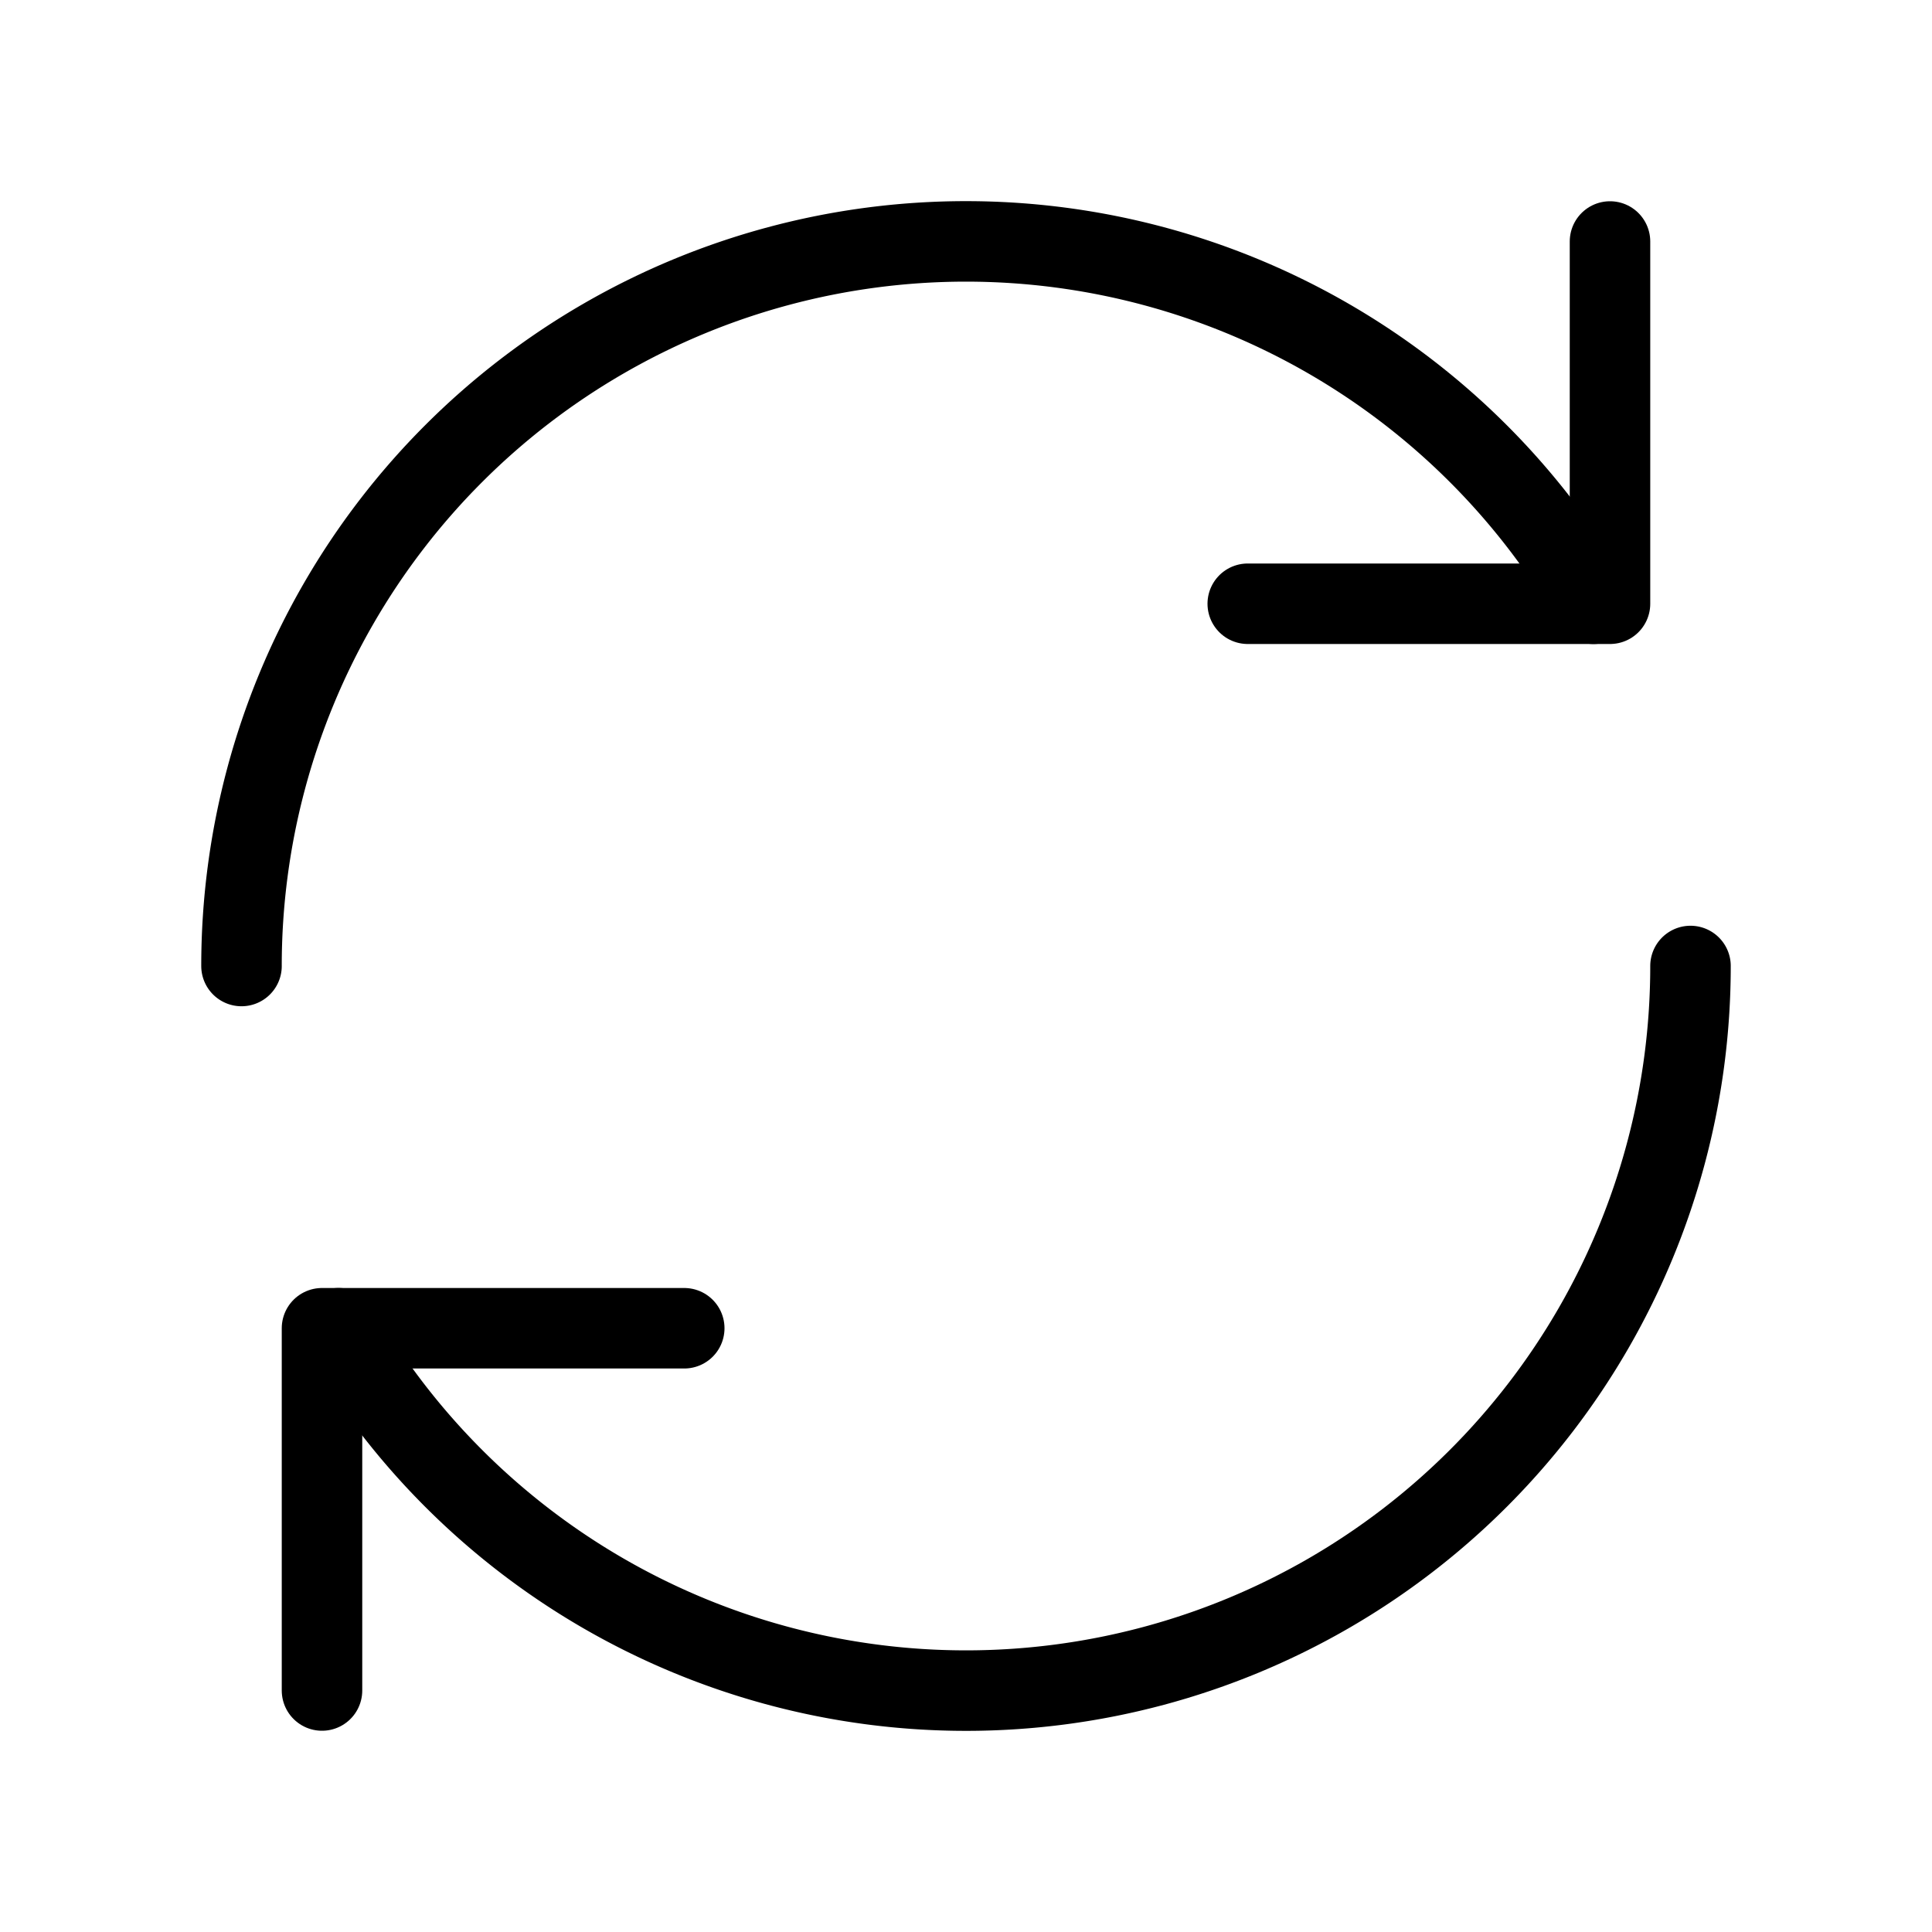 <svg xmlns="http://www.w3.org/2000/svg" viewBox="0 0 48 48"><defs><style>.cls-1,.cls-2{fill:none;}.cls-2{stroke:#000;stroke-linecap:round;stroke-linejoin:round;stroke-width:2px;}</style></defs><title>recycle_24</title><g id="レイヤー_2" data-name="レイヤー 2"><g id="Rectangle"><rect class="cls-1" width="48" height="48"/></g><g id="icon_data"><polyline class="cls-2" points="17 33 8 33 8 42"/><polyline class="cls-2" points="31 15 40 15 40 6"/><path class="cls-2" d="M42,24A18,18,0,0,1,8.41,33"/><path class="cls-2" d="M6,24a18,18,0,0,1,33.59-9"/></g></g></svg>